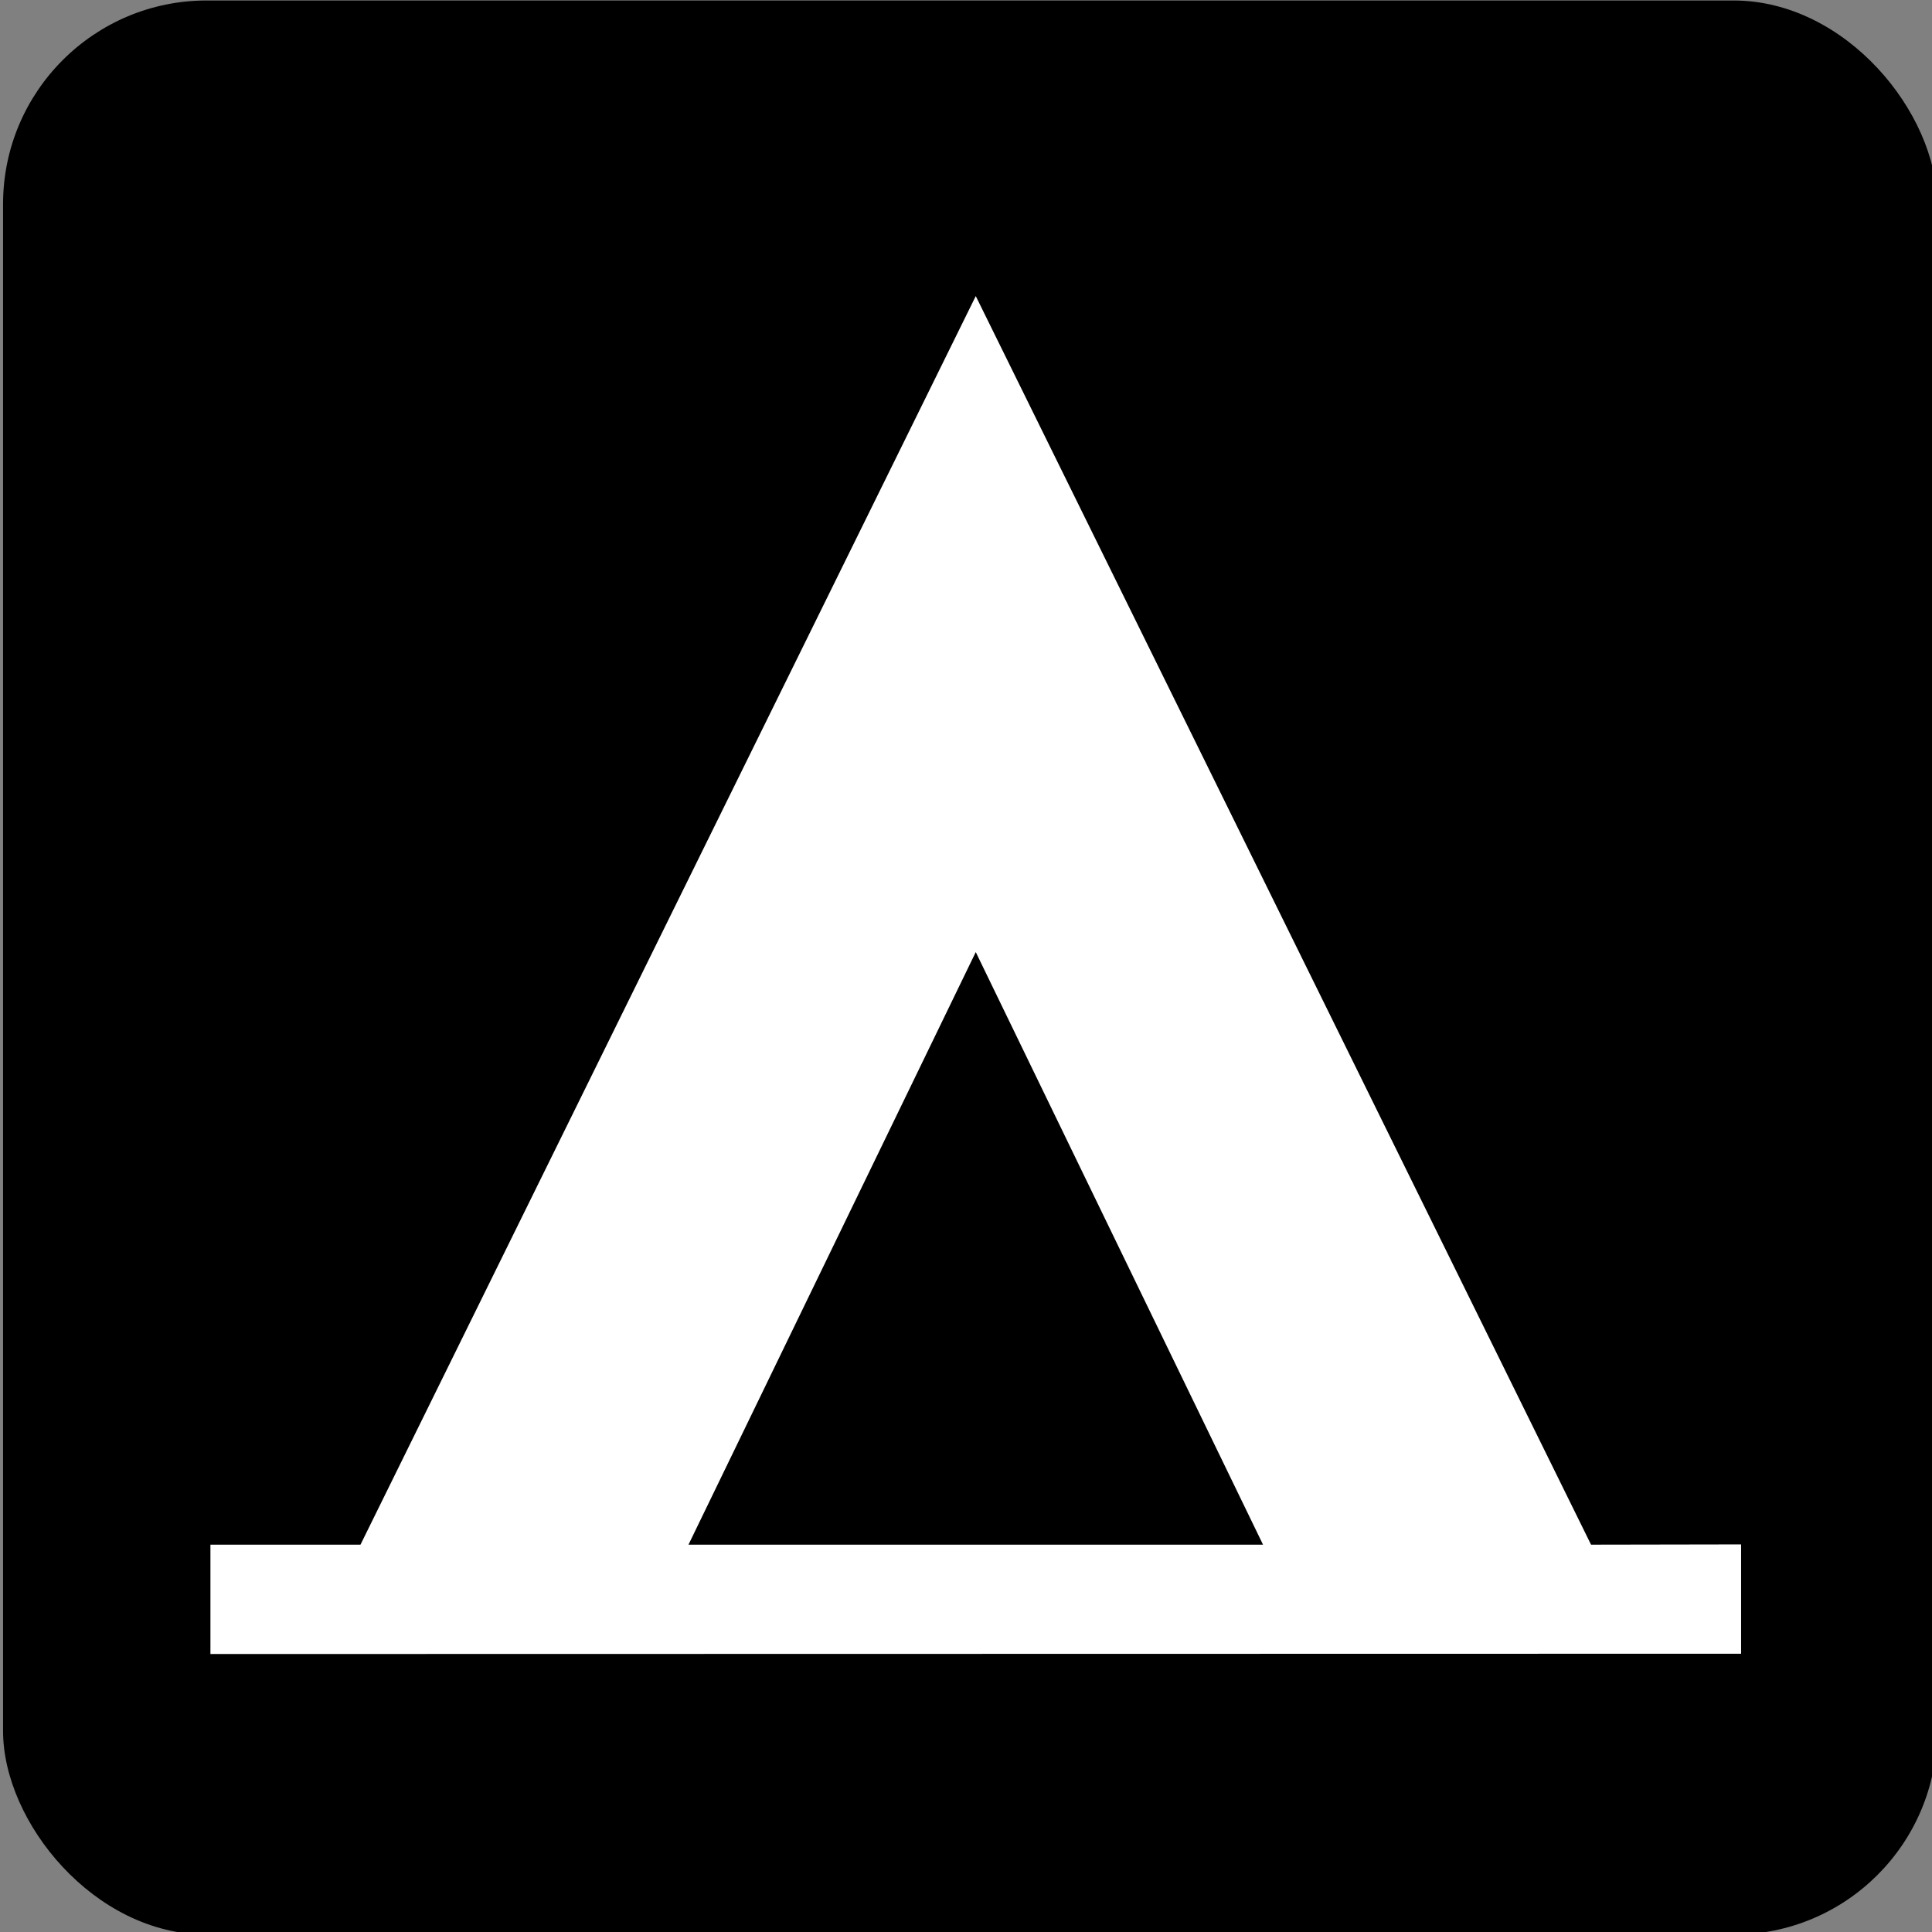 <?xml version="1.0" encoding="UTF-8" standalone="no"?>
<!-- Created with Inkscape (http://www.inkscape.org/) -->

<svg
   xmlns:dc="http://purl.org/dc/elements/1.1/"
   xmlns:cc="http://creativecommons.org/ns#"
   xmlns:rdf="http://www.w3.org/1999/02/22-rdf-syntax-ns#"
   xmlns:svg="http://www.w3.org/2000/svg"
   xmlns="http://www.w3.org/2000/svg"
   xmlns:sodipodi="http://sodipodi.sourceforge.net/DTD/sodipodi-0.dtd"
   xmlns:inkscape="http://www.inkscape.org/namespaces/inkscape"
   width="27.805"
   height="27.805"
   id="svg4426"
   version="1.1"
   inkscape:version="0.48.0 r9654"
   sodipodi:docname="New document 57">
  <rect width="100%" height="100%" fill="#808080" stroke="none"/>
  <defs
     id="defs4428" />
  <sodipodi:namedview
     id="base"
     pagecolor="#ffffff"
     bordercolor="#666666"
     borderopacity="1.0"
     inkscape:pageopacity="0.0"
     inkscape:pageshadow="2"
     inkscape:zoom="0.35"
     inkscape:cx="-53.954709"
     inkscape:cy="-160.38328"
     inkscape:document-units="px"
     inkscape:current-layer="layer1"
     showgrid="false"
     fit-margin-top="0"
     fit-margin-left="0"
     fit-margin-right="0"
     fit-margin-bottom="0"
     inkscape:window-width="452"
     inkscape:window-height="413"
     inkscape:window-x="800"
     inkscape:window-y="561"
     inkscape:window-maximized="0" />
  <g
     inkscape:label="Layer 1"
     inkscape:groupmode="layer"
     id="layer1"
     transform="translate(-428.955,-344.174)">
    <g
       style="display:inline"
       id="g2776"
       inkscape:export-xdpi="10.421053"
       inkscape:export-ydpi="10.421053"
       transform="matrix(0.293,0,0,0.293,387.979,337.629)">
      <rect
         inkscape:export-ydpi="16.105263"
         inkscape:export-xdpi="16.105263"
         inkscape:export-filename="/home/lars/delta/projects/toposm/custom-symbols/black-m/campground.png"
         ry="10"
         rx="10"
         y="22.362"
         x="140"
         height="95"
         width="95"
         id="rect3159"
         style="fill:#000000;fill-opacity:1;fill-rule:evenodd;stroke:none;stroke-width:1;marker:none;visibility:visible;display:inline" />
      <path
         inkscape:export-ydpi="16.105263"
         inkscape:export-xdpi="16.105263"
         inkscape:export-filename="/home/lars/delta/projects/toposm/custom-symbols/black-m/campground.png"
         sodipodi:nodetypes="cccccccccccc"
         id="rect3209"
         d="m 187.778,36.881 -30.222,61.33 -7.37,0 0,5.37 75.185,-0.014 0,-5.37 L 218,98.21 187.778,36.881 z m 0,32.222 14.111,29.108 -28.222,0 14.111,-29.108 z"
         style="fill:#ffffff;fill-opacity:1;fill-rule:evenodd;stroke:none;stroke-width:1;marker:none;visibility:visible;display:inline"
         inkscape:connector-curvature="0" />
    </g>
  </g>
</svg>
